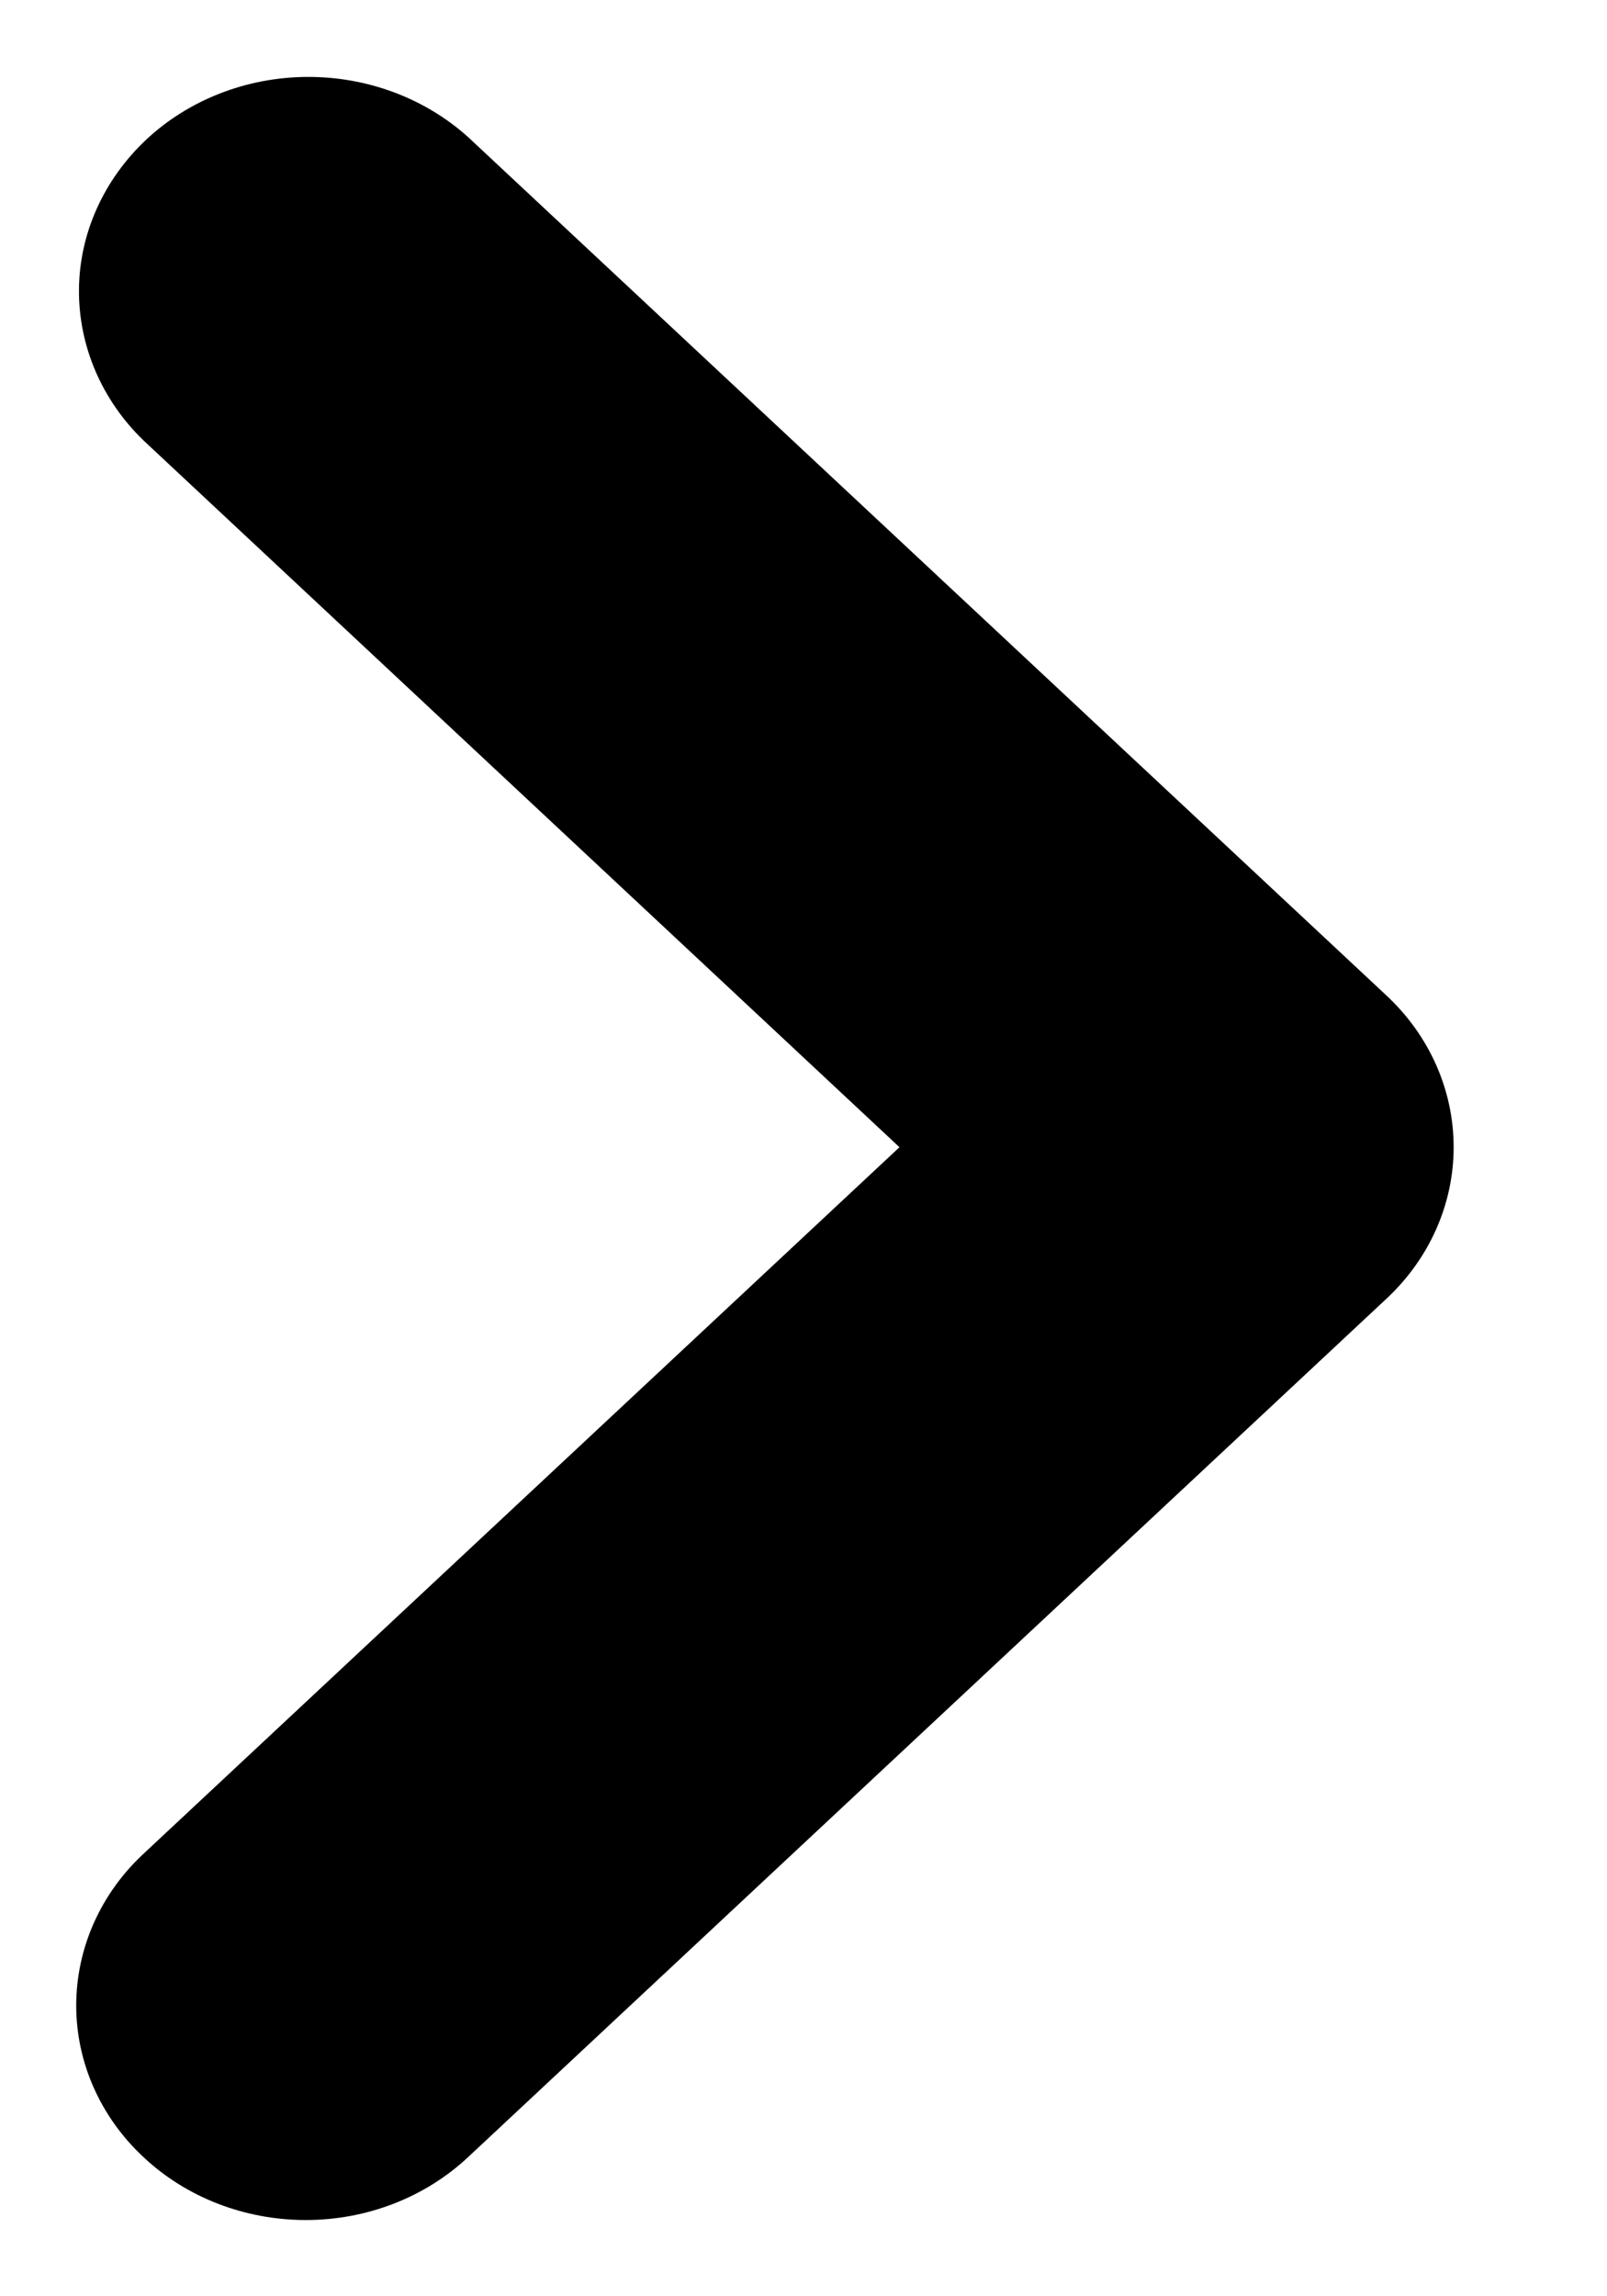 <svg width="7" height="10" viewBox="0 0 7 10" xmlns="http://www.w3.org/2000/svg">
<path fill-rule="evenodd" clip-rule="evenodd" d="M0.625 9.394C0.437 9.219 0.332 8.981 0.332 8.734C0.332 8.486 0.437 8.248 0.625 8.073L3.918 4.996L0.625 1.918C0.443 1.742 0.342 1.506 0.344 1.261C0.346 1.016 0.452 0.782 0.637 0.608C0.822 0.435 1.073 0.337 1.335 0.335C1.598 0.333 1.85 0.427 2.039 0.597L6.039 4.335C6.227 4.51 6.332 4.748 6.332 4.996C6.332 5.243 6.227 5.481 6.039 5.656L2.039 9.394C1.851 9.57 1.597 9.668 1.332 9.668C1.067 9.668 0.812 9.57 0.625 9.394Z" />
</svg>
